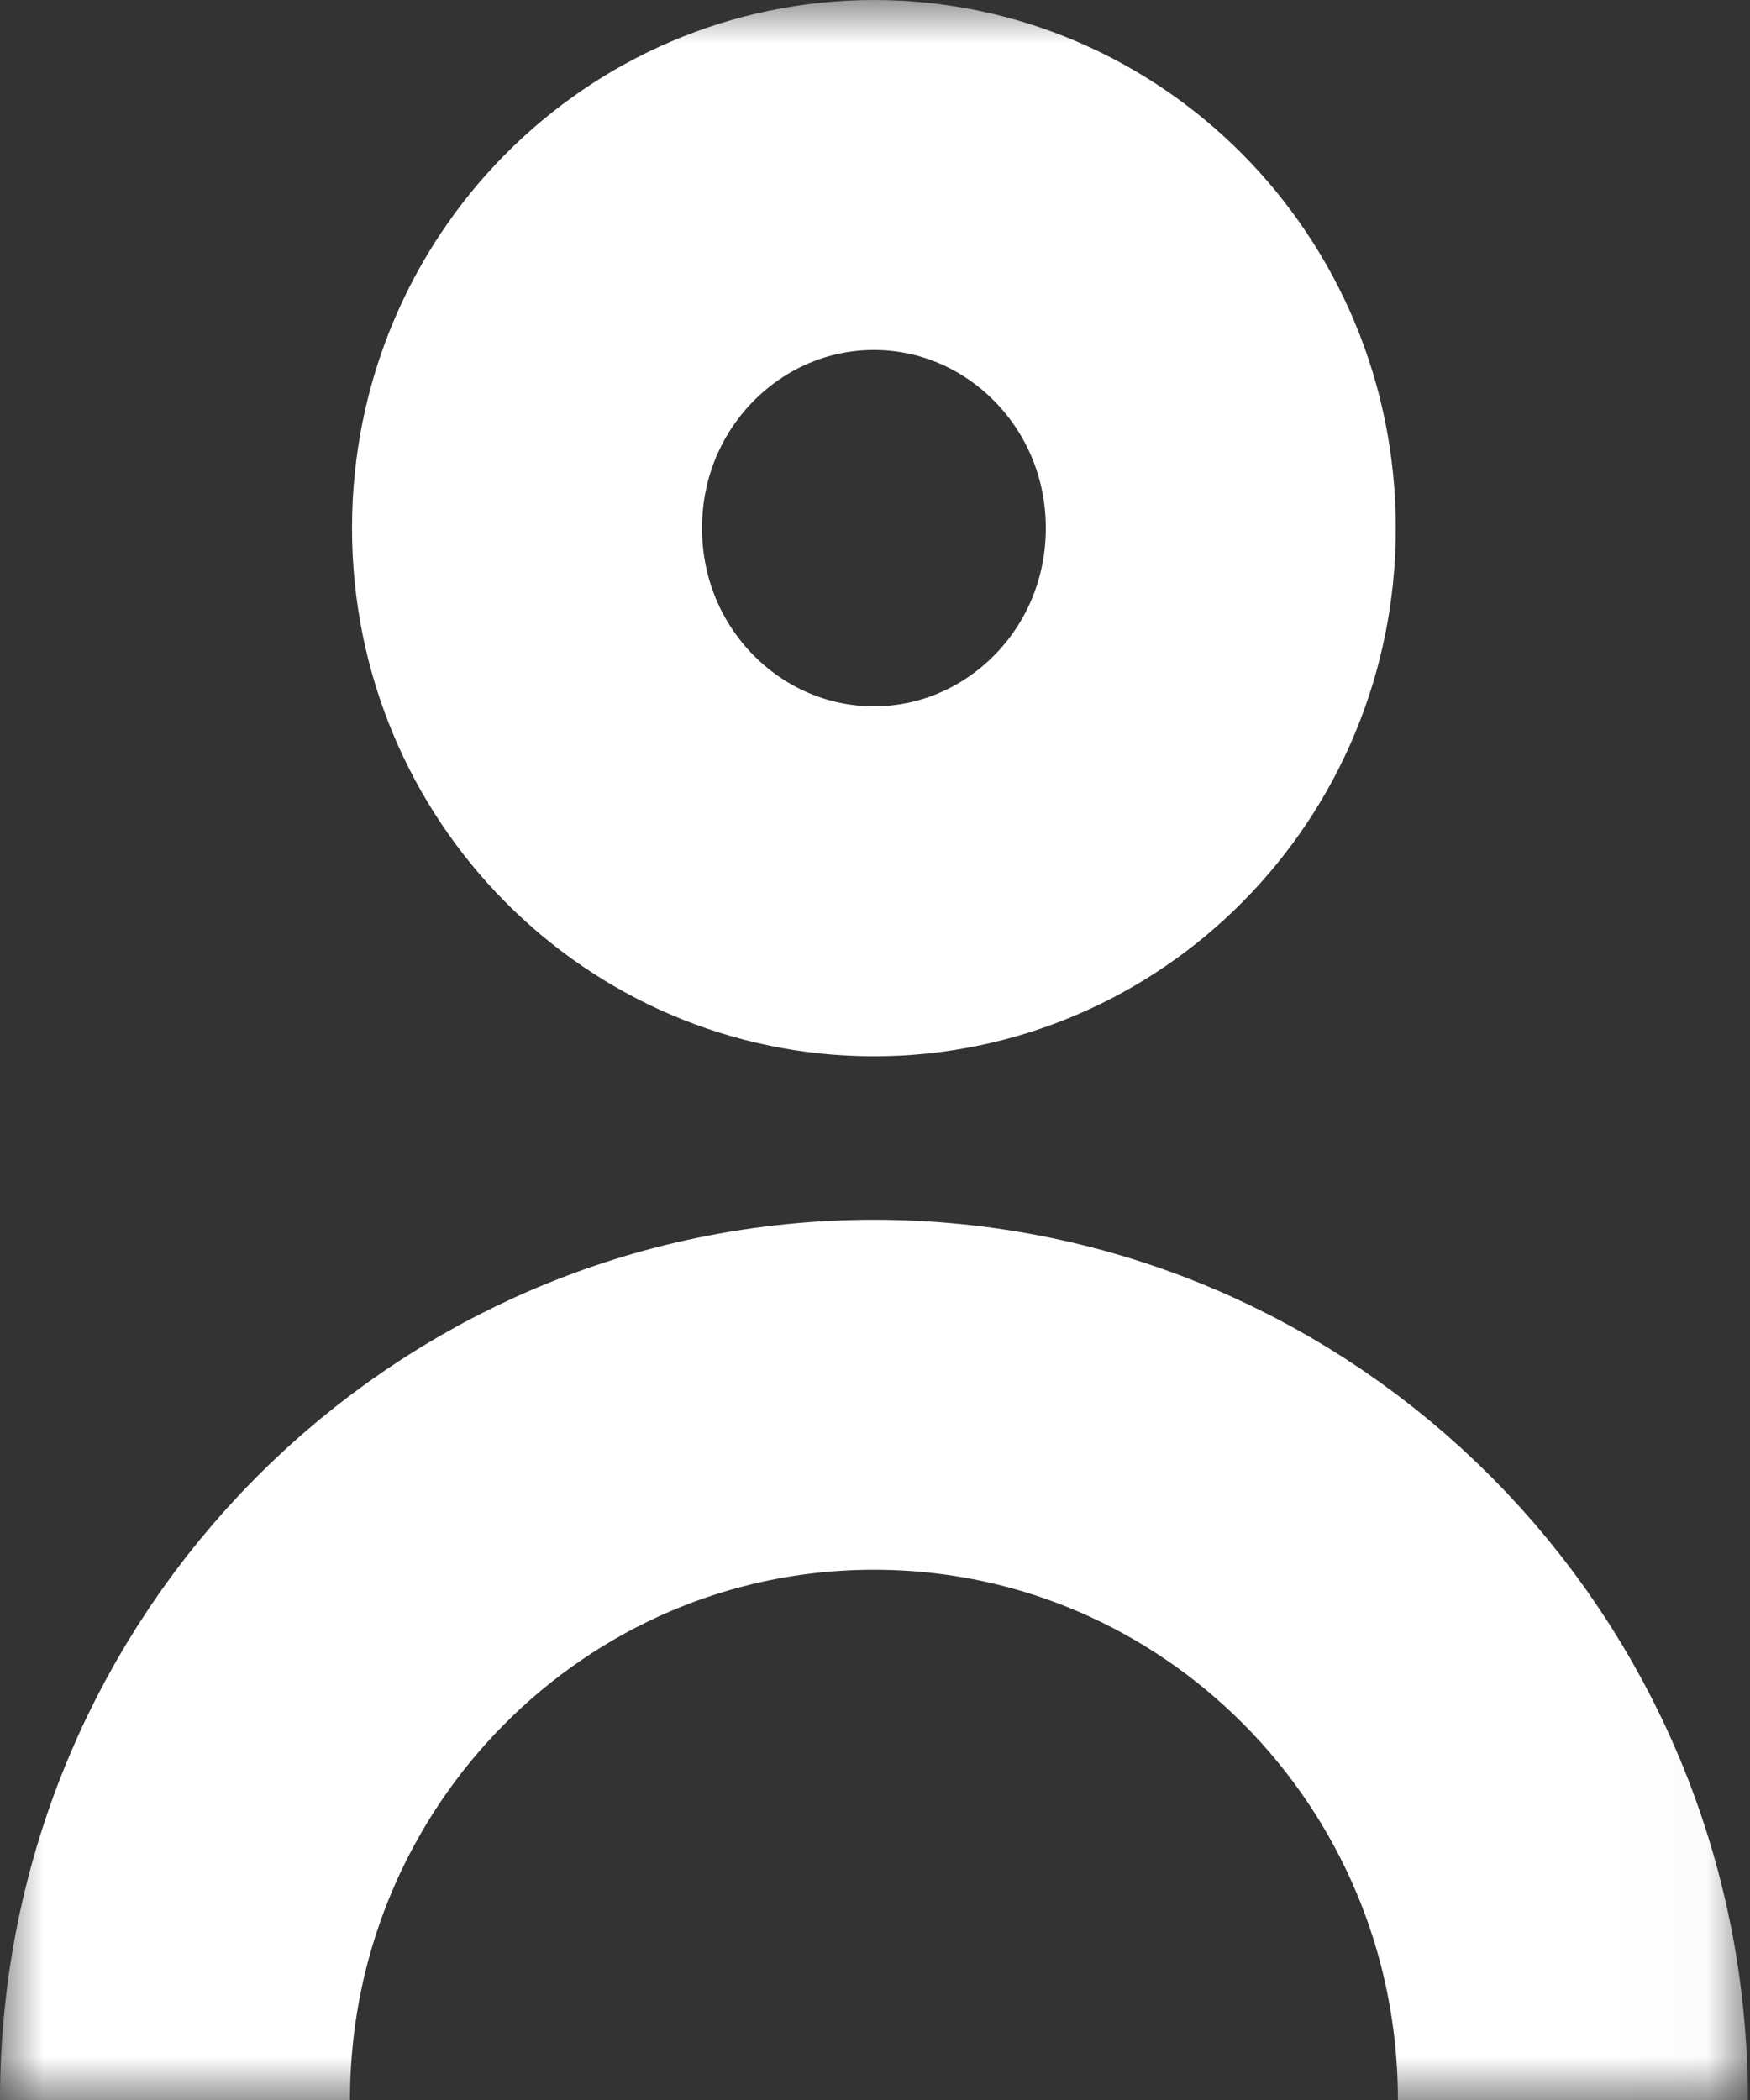       <svg
                      width="20"
                      height="24"
                      viewBox="0 0 20 24"
                      fill="none"
                      xmlns="http://www.w3.org/2000/svg"
                      color="#fff"
                    >
                      <rect x="0" y="0" width="20" height="24" fill="#333333" stroke="none"/>
                      <mask
                        id="mask0_101_115"
                        style="mask-type: alpha"
                        maskUnits="userSpaceOnUse"
                        x="0"
                        y="0"
                        width="20"
                        height="24"
                      >
                        <rect width="19.976" height="24" fill="#1E1E1E"></rect>
                      </mask>
                      <g mask="url(#mask0_101_115)">
                        <path
                          d="M13.952 6.036C13.952 8.288 12.154 10.072 9.988 10.072C7.821 10.072 6.023 8.288 6.023 6.036C6.023 3.784 7.821 2 9.988 2C12.154 2 13.952 3.784 13.952 6.036Z"
                          stroke="currentColor"
                          stroke-width="4"
                        ></path>
                        <path
                          d="M17.976 24C17.976 28.465 14.386 32.06 9.988 32.06C5.59 32.06 2 28.465 2 24C2 19.535 5.59 15.94 9.988 15.94C14.386 15.94 17.976 19.535 17.976 24Z"
                          stroke="currentColor"
                          stroke-width="4"
                        ></path>
                      </g>
                    </svg>